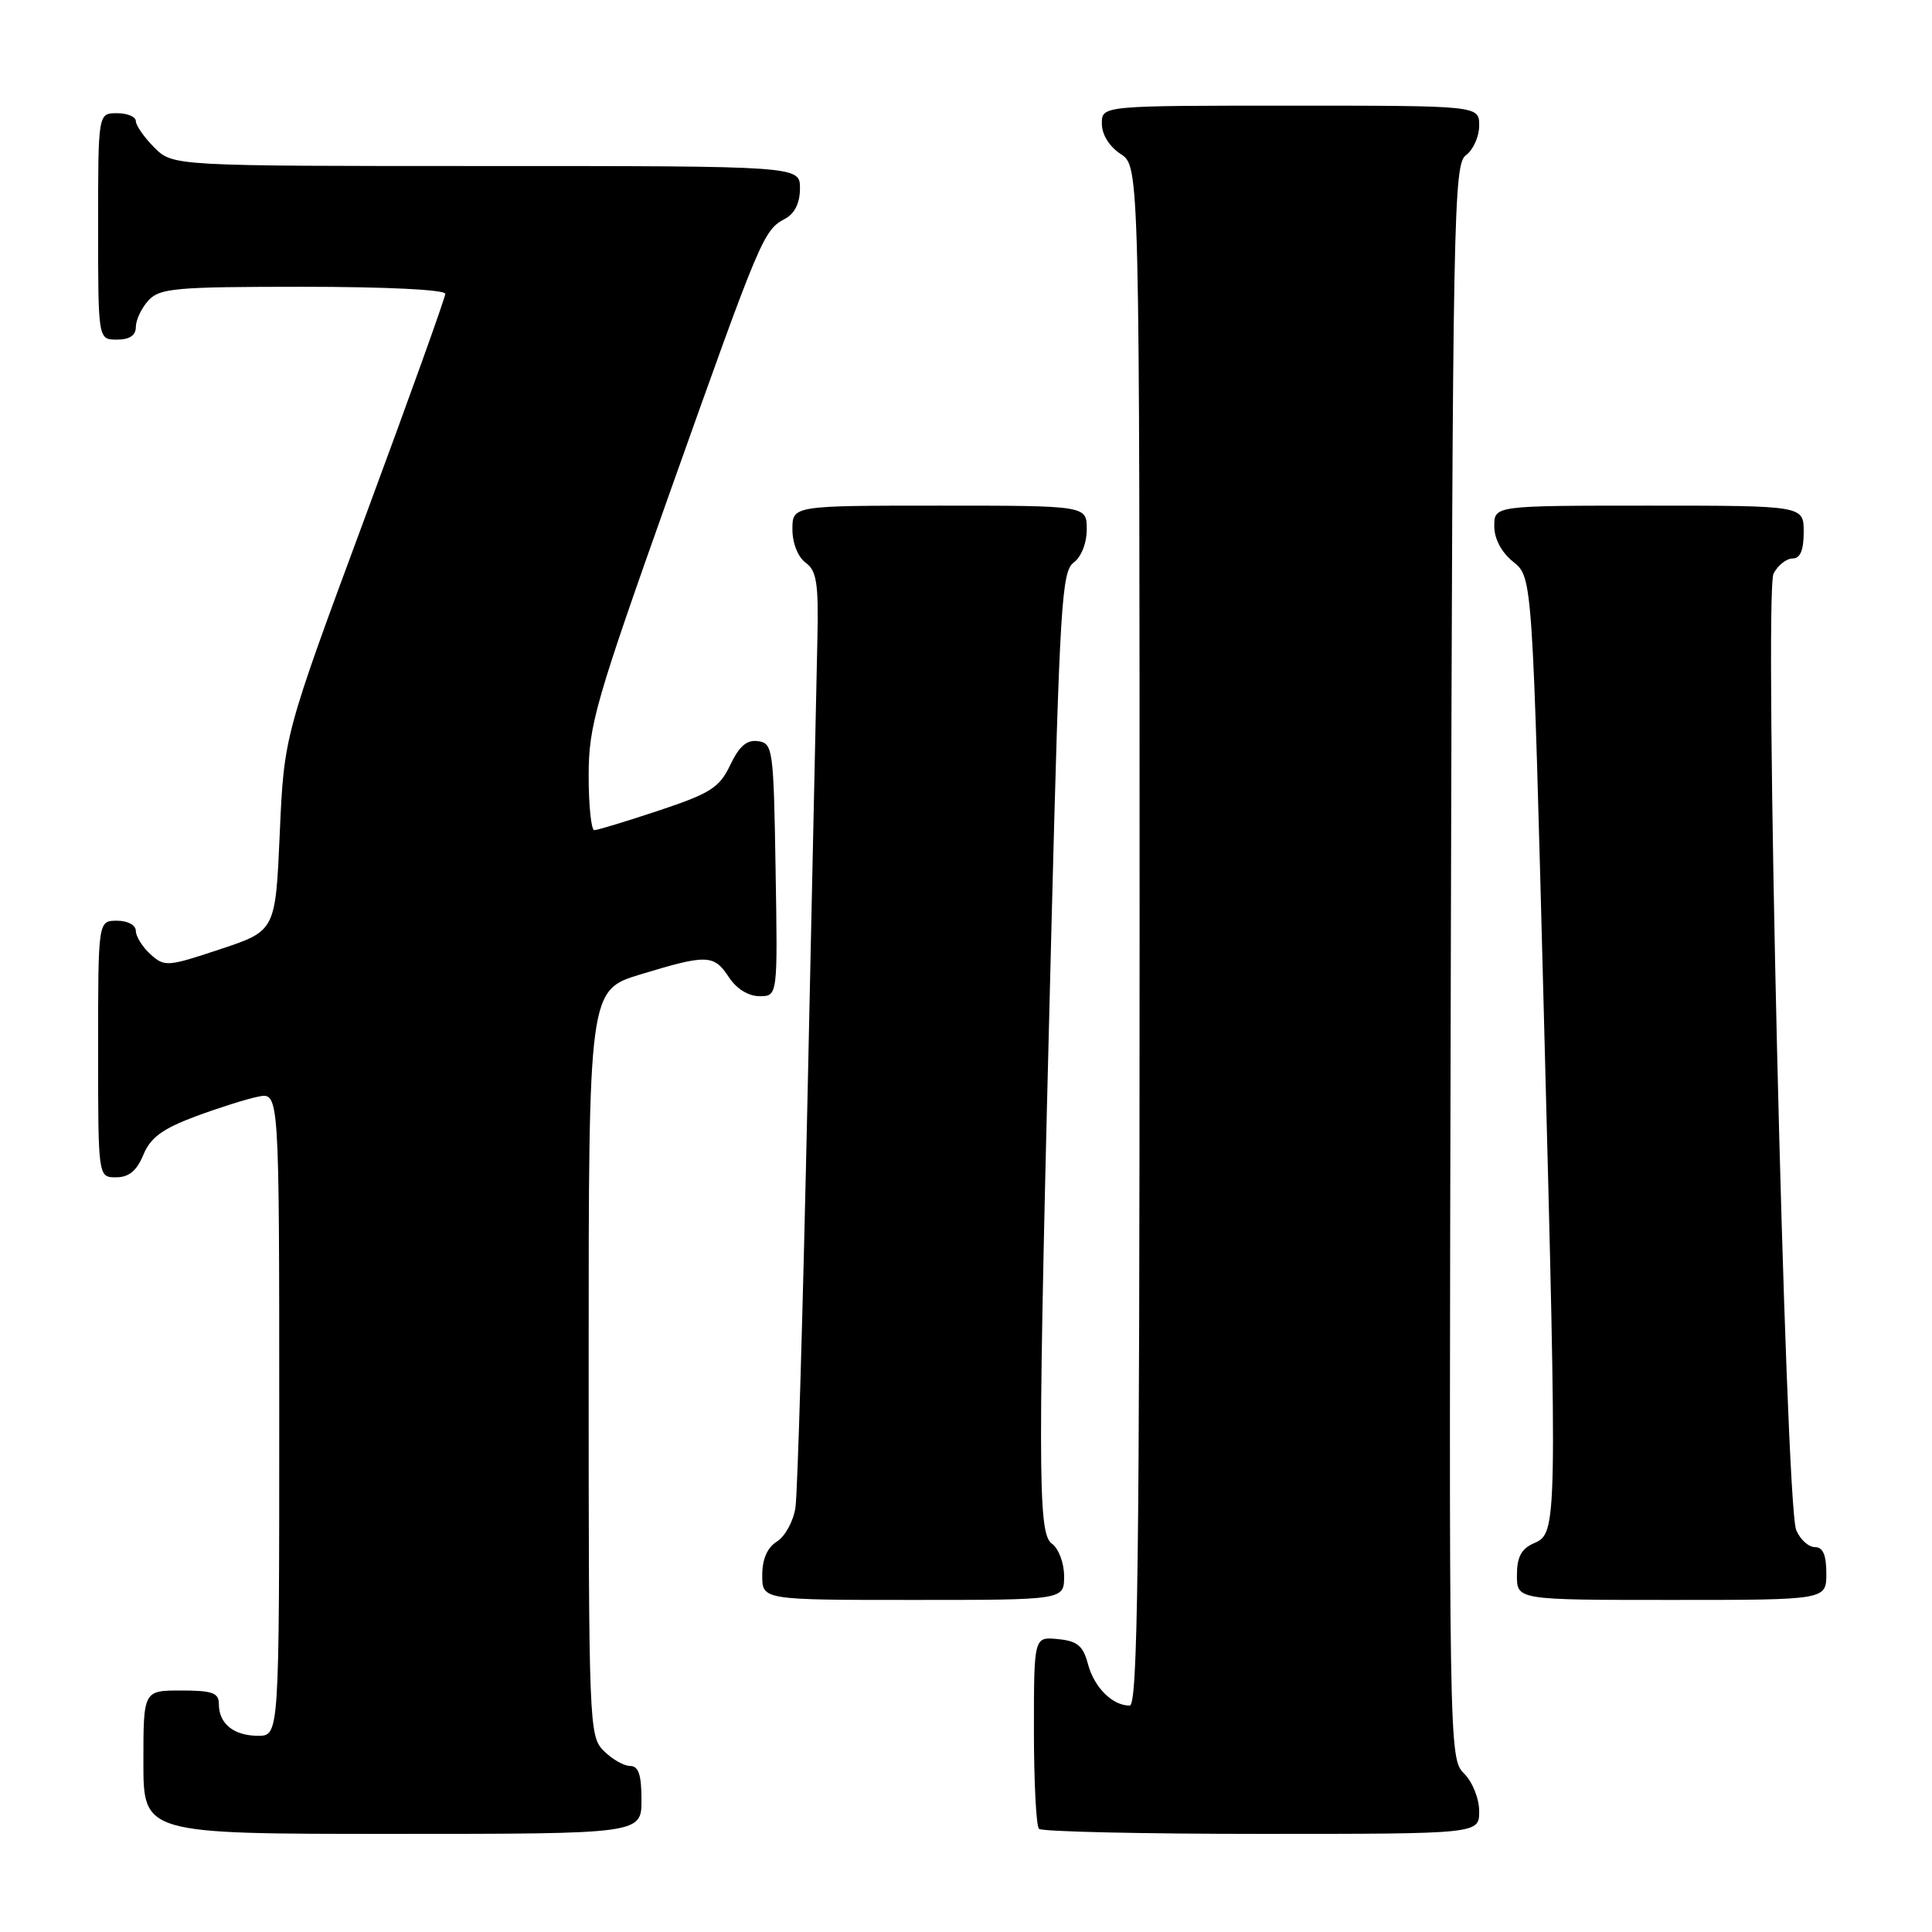<?xml version="1.0" encoding="UTF-8" standalone="no"?>
<!DOCTYPE svg PUBLIC "-//W3C//DTD SVG 1.1//EN" "http://www.w3.org/Graphics/SVG/1.1/DTD/svg11.dtd" >
<svg xmlns="http://www.w3.org/2000/svg" xmlns:xlink="http://www.w3.org/1999/xlink" version="1.1" viewBox="0 0 256 256">
 <g >
 <path fill="currentColor"
d=" M 85.00 238.50 C 85.00 235.17 84.61 234.00 83.50 234.00 C 82.67 234.00 81.10 233.10 80.00 232.00 C 78.05 230.05 78.00 228.67 78.00 180.60 C 78.00 131.19 78.00 131.19 84.91 129.10 C 93.68 126.43 94.60 126.46 96.59 129.50 C 97.59 131.02 99.17 132.00 100.64 132.00 C 103.05 132.00 103.05 132.00 102.77 115.25 C 102.51 99.24 102.41 98.49 100.46 98.21 C 98.97 97.99 97.96 98.85 96.77 101.35 C 95.33 104.37 94.17 105.11 87.31 107.40 C 83.01 108.83 79.16 110.00 78.75 110.00 C 78.34 110.00 78.00 106.74 78.00 102.75 C 78.01 96.07 78.87 93.08 88.88 64.91 C 100.83 31.32 101.16 30.52 104.02 28.99 C 105.31 28.30 106.00 26.89 106.00 24.96 C 106.00 22.00 106.00 22.00 64.45 22.00 C 22.91 22.00 22.91 22.00 20.45 19.55 C 19.10 18.20 18.00 16.62 18.00 16.05 C 18.00 15.47 16.88 15.00 15.50 15.00 C 13.00 15.00 13.00 15.00 13.00 30.00 C 13.00 45.00 13.00 45.00 15.50 45.00 C 17.17 45.00 18.00 44.44 18.00 43.33 C 18.00 42.41 18.74 40.83 19.65 39.83 C 21.15 38.18 23.17 38.00 40.15 38.00 C 51.15 38.00 59.00 38.39 59.00 38.93 C 59.00 39.45 54.19 52.83 48.32 68.68 C 37.64 97.50 37.64 97.50 37.07 110.42 C 36.50 123.34 36.50 123.34 29.19 125.77 C 22.20 128.10 21.80 128.13 19.94 126.45 C 18.87 125.48 18.00 124.08 18.00 123.35 C 18.00 122.58 16.93 122.00 15.50 122.00 C 13.00 122.00 13.00 122.00 13.00 139.00 C 13.00 156.00 13.00 156.00 15.38 156.00 C 17.07 156.00 18.11 155.15 18.99 153.03 C 19.93 150.75 21.51 149.58 25.83 147.96 C 28.92 146.81 32.70 145.61 34.22 145.31 C 37.00 144.75 37.00 144.75 37.00 187.38 C 37.00 230.00 37.00 230.00 34.20 230.00 C 30.98 230.00 29.00 228.40 29.00 225.80 C 29.00 224.31 28.15 224.00 24.00 224.00 C 19.00 224.00 19.00 224.00 19.00 233.50 C 19.00 243.00 19.00 243.00 52.00 243.00 C 85.00 243.00 85.00 243.00 85.00 238.50 Z  M 196.00 240.00 C 196.00 238.33 195.11 236.11 193.99 234.99 C 191.99 232.99 191.98 232.05 192.24 127.41 C 192.48 28.20 192.61 21.76 194.25 20.56 C 195.21 19.86 196.00 18.09 196.00 16.64 C 196.00 14.00 196.00 14.00 171.00 14.00 C 146.00 14.00 146.00 14.00 146.00 16.38 C 146.00 17.83 146.99 19.42 148.50 20.41 C 151.00 22.05 151.00 22.05 151.00 124.02 C 151.00 207.38 150.76 226.00 149.69 226.00 C 147.40 226.00 144.99 223.60 144.16 220.50 C 143.52 218.07 142.76 217.44 140.18 217.19 C 137.00 216.87 137.00 216.87 137.00 229.27 C 137.00 236.09 137.30 241.97 137.67 242.33 C 138.03 242.70 151.31 243.00 167.17 243.00 C 196.00 243.00 196.00 243.00 196.00 240.00 Z  M 141.00 208.86 C 141.00 207.12 140.28 205.19 139.38 204.54 C 137.47 203.14 137.47 195.34 139.34 122.16 C 140.42 80.16 140.69 75.70 142.26 74.55 C 143.27 73.81 144.00 71.97 144.00 70.14 C 144.00 67.00 144.00 67.00 124.50 67.00 C 105.00 67.00 105.00 67.00 105.00 70.14 C 105.00 71.98 105.73 73.81 106.75 74.56 C 108.22 75.63 108.47 77.28 108.31 84.67 C 108.21 89.53 107.62 116.67 107.01 145.00 C 106.40 173.32 105.68 197.97 105.40 199.77 C 105.13 201.57 104.02 203.59 102.95 204.26 C 101.66 205.07 101.00 206.59 101.00 208.74 C 101.00 212.00 101.00 212.00 121.00 212.00 C 141.00 212.00 141.00 212.00 141.00 208.86 Z  M 242.00 208.50 C 242.00 206.03 241.55 205.00 240.48 205.00 C 239.64 205.00 238.53 203.99 238.01 202.75 C 236.55 199.31 233.69 78.44 235.01 75.99 C 235.59 74.89 236.73 74.00 237.54 74.00 C 238.54 74.00 239.00 72.91 239.00 70.50 C 239.00 67.00 239.00 67.00 218.50 67.00 C 198.00 67.00 198.00 67.00 198.00 69.71 C 198.00 71.41 198.95 73.19 200.53 74.46 C 203.06 76.50 203.06 76.50 204.58 134.75 C 206.36 202.68 206.35 203.13 203.25 204.49 C 201.58 205.22 201.00 206.31 201.00 208.74 C 201.00 212.00 201.00 212.00 221.50 212.00 C 242.00 212.00 242.00 212.00 242.00 208.50 Z "/>
</g>
</svg>